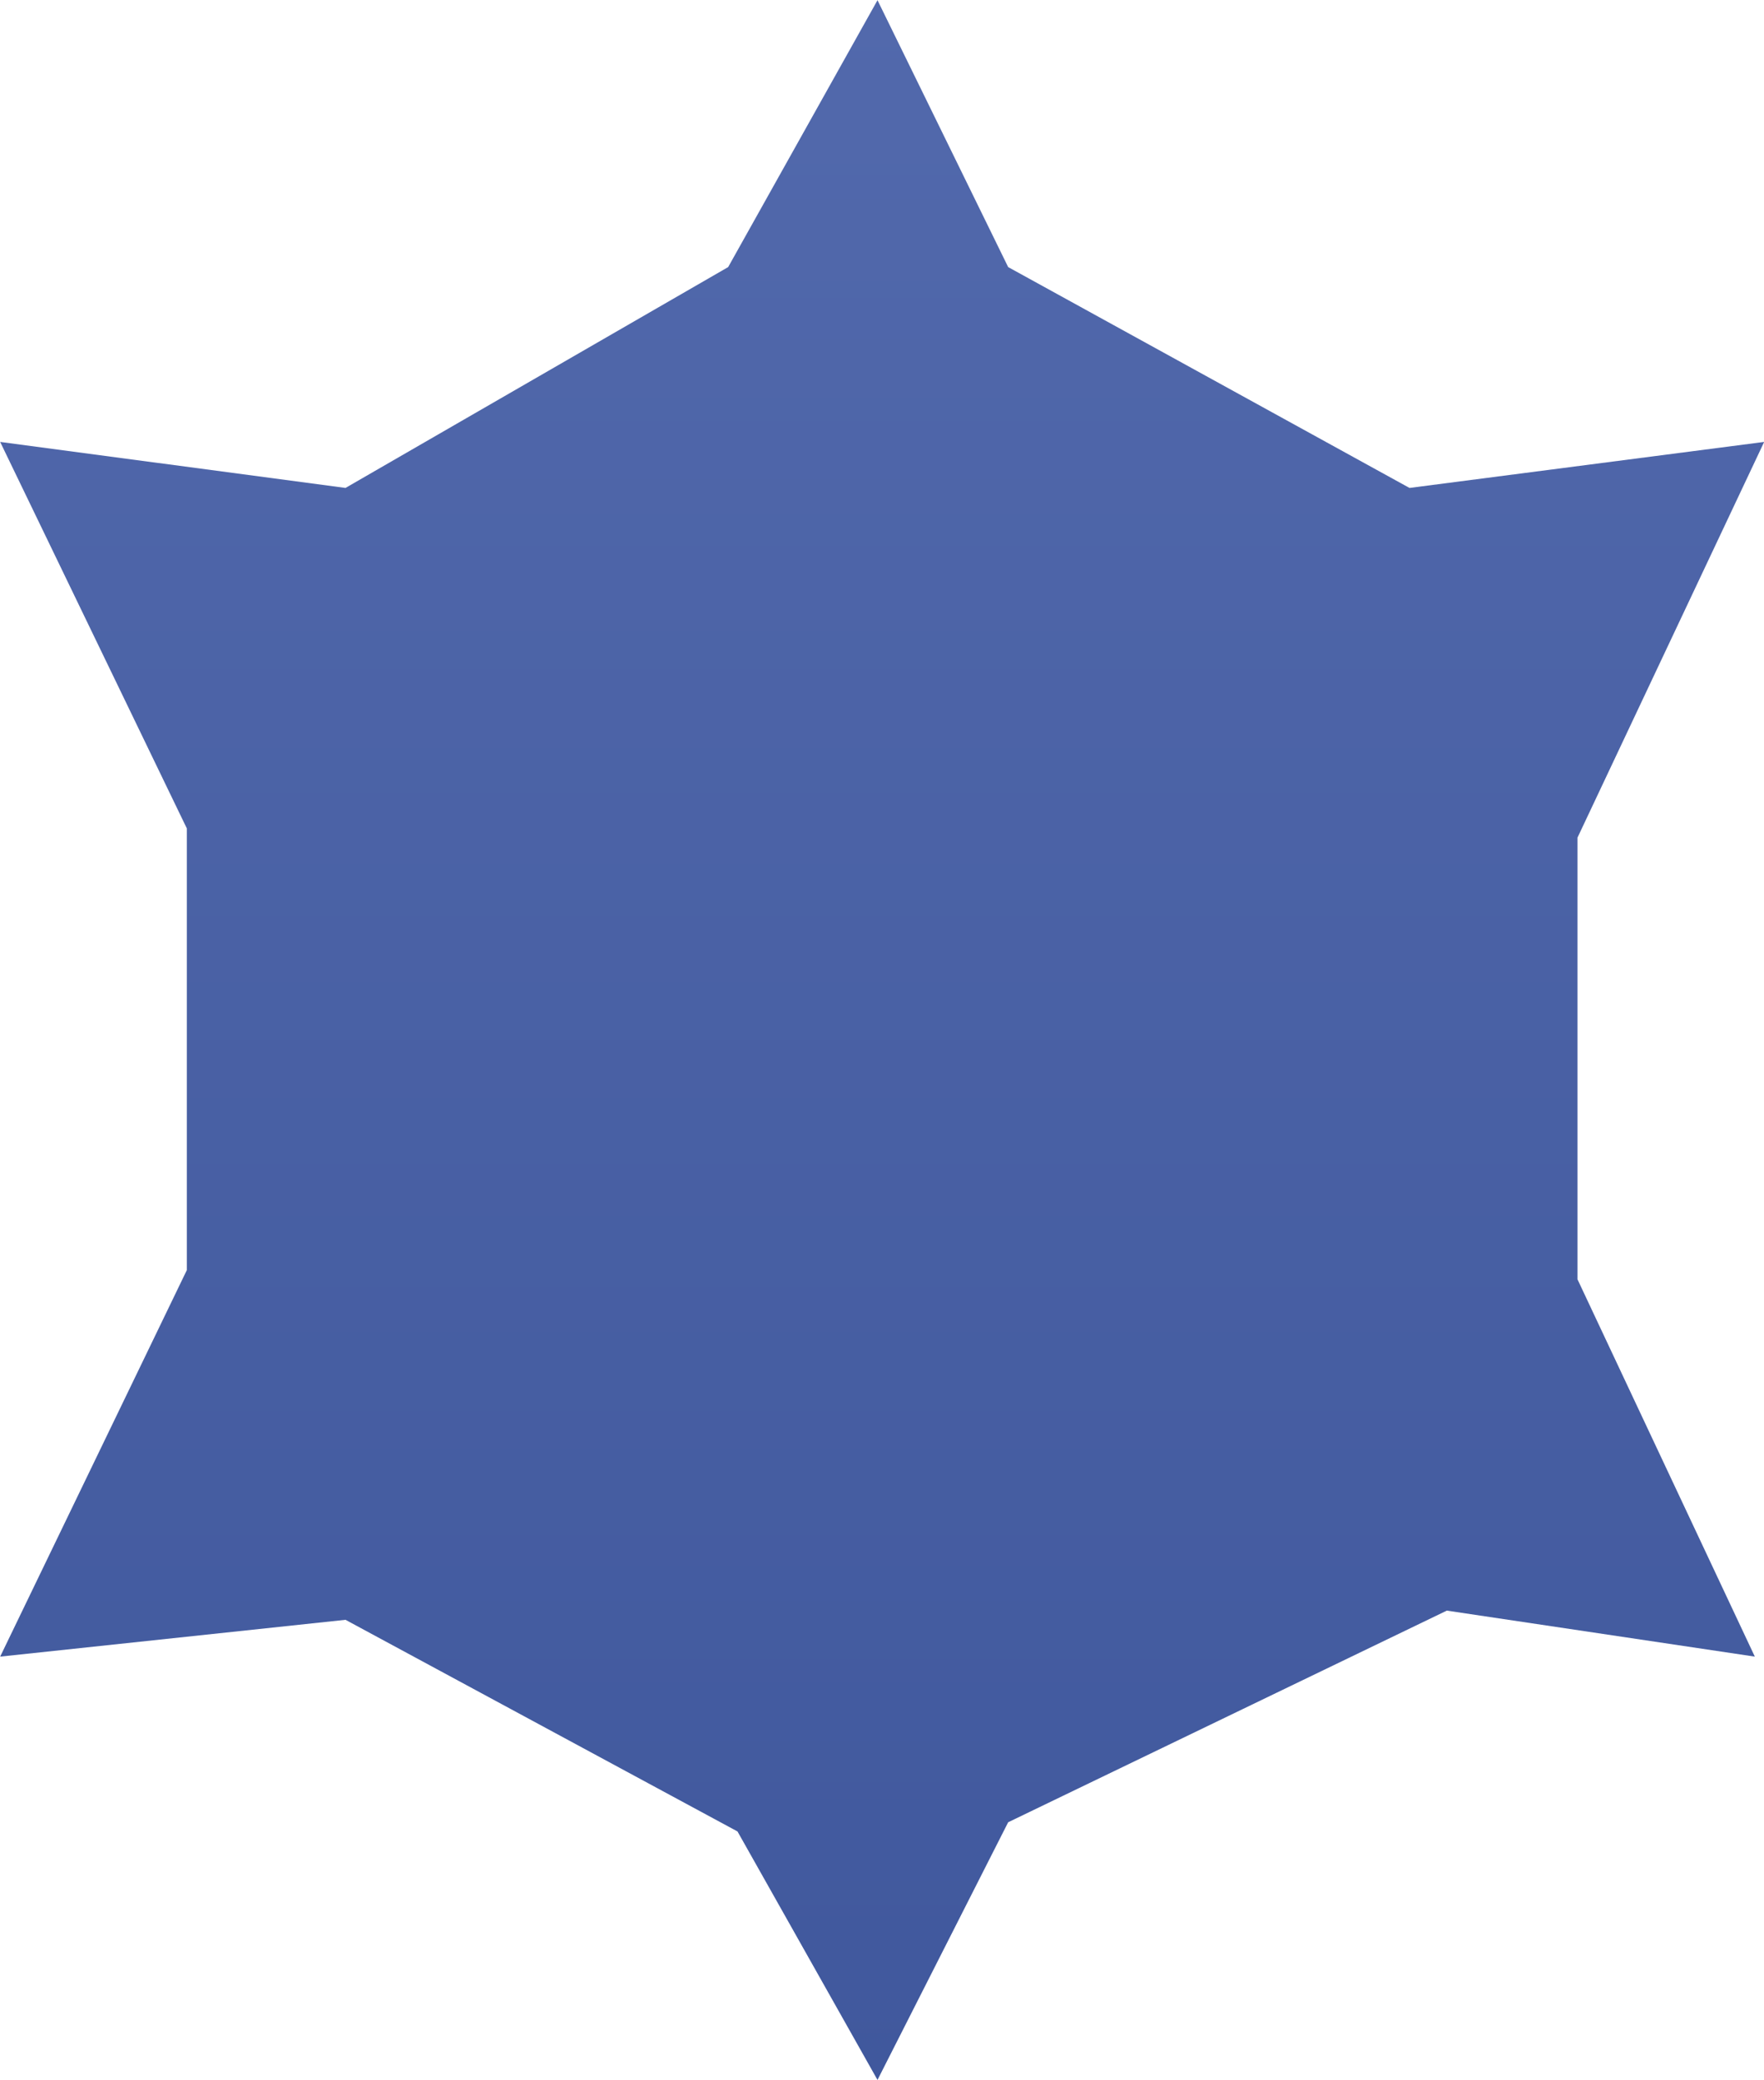 <svg class="svg-teratype" xmlns="http://www.w3.org/2000/svg" width="813" height="958.3" viewBox="0 0 812.864 958.073" fill="url(#gradient-ghost)">
  <linearGradient id="gradient-ghost" gradientTransform="rotate(90)">
    <stop class="first" offset="0%" style="stop-color: #5269AC" ></stop>
    <stop class="second" offset="100%" style="stop-color: #40589D" ></stop>
  </linearGradient>
<path d="m404.358 0.064 -68.816 122.941L159.206 224.746 0.075 203.549l86.016 178.048v203.485L0.075 763.131l159.132 -16.958 180.636 97.503 64.515 114.461 60.212 -118.699 202.142 -97.503 141.928 21.197 -81.717 -173.81v-203.484l86.016 -182.289 -163.432 21.197 -184.938 -101.741L404.358 0.064Z"></path></svg>
